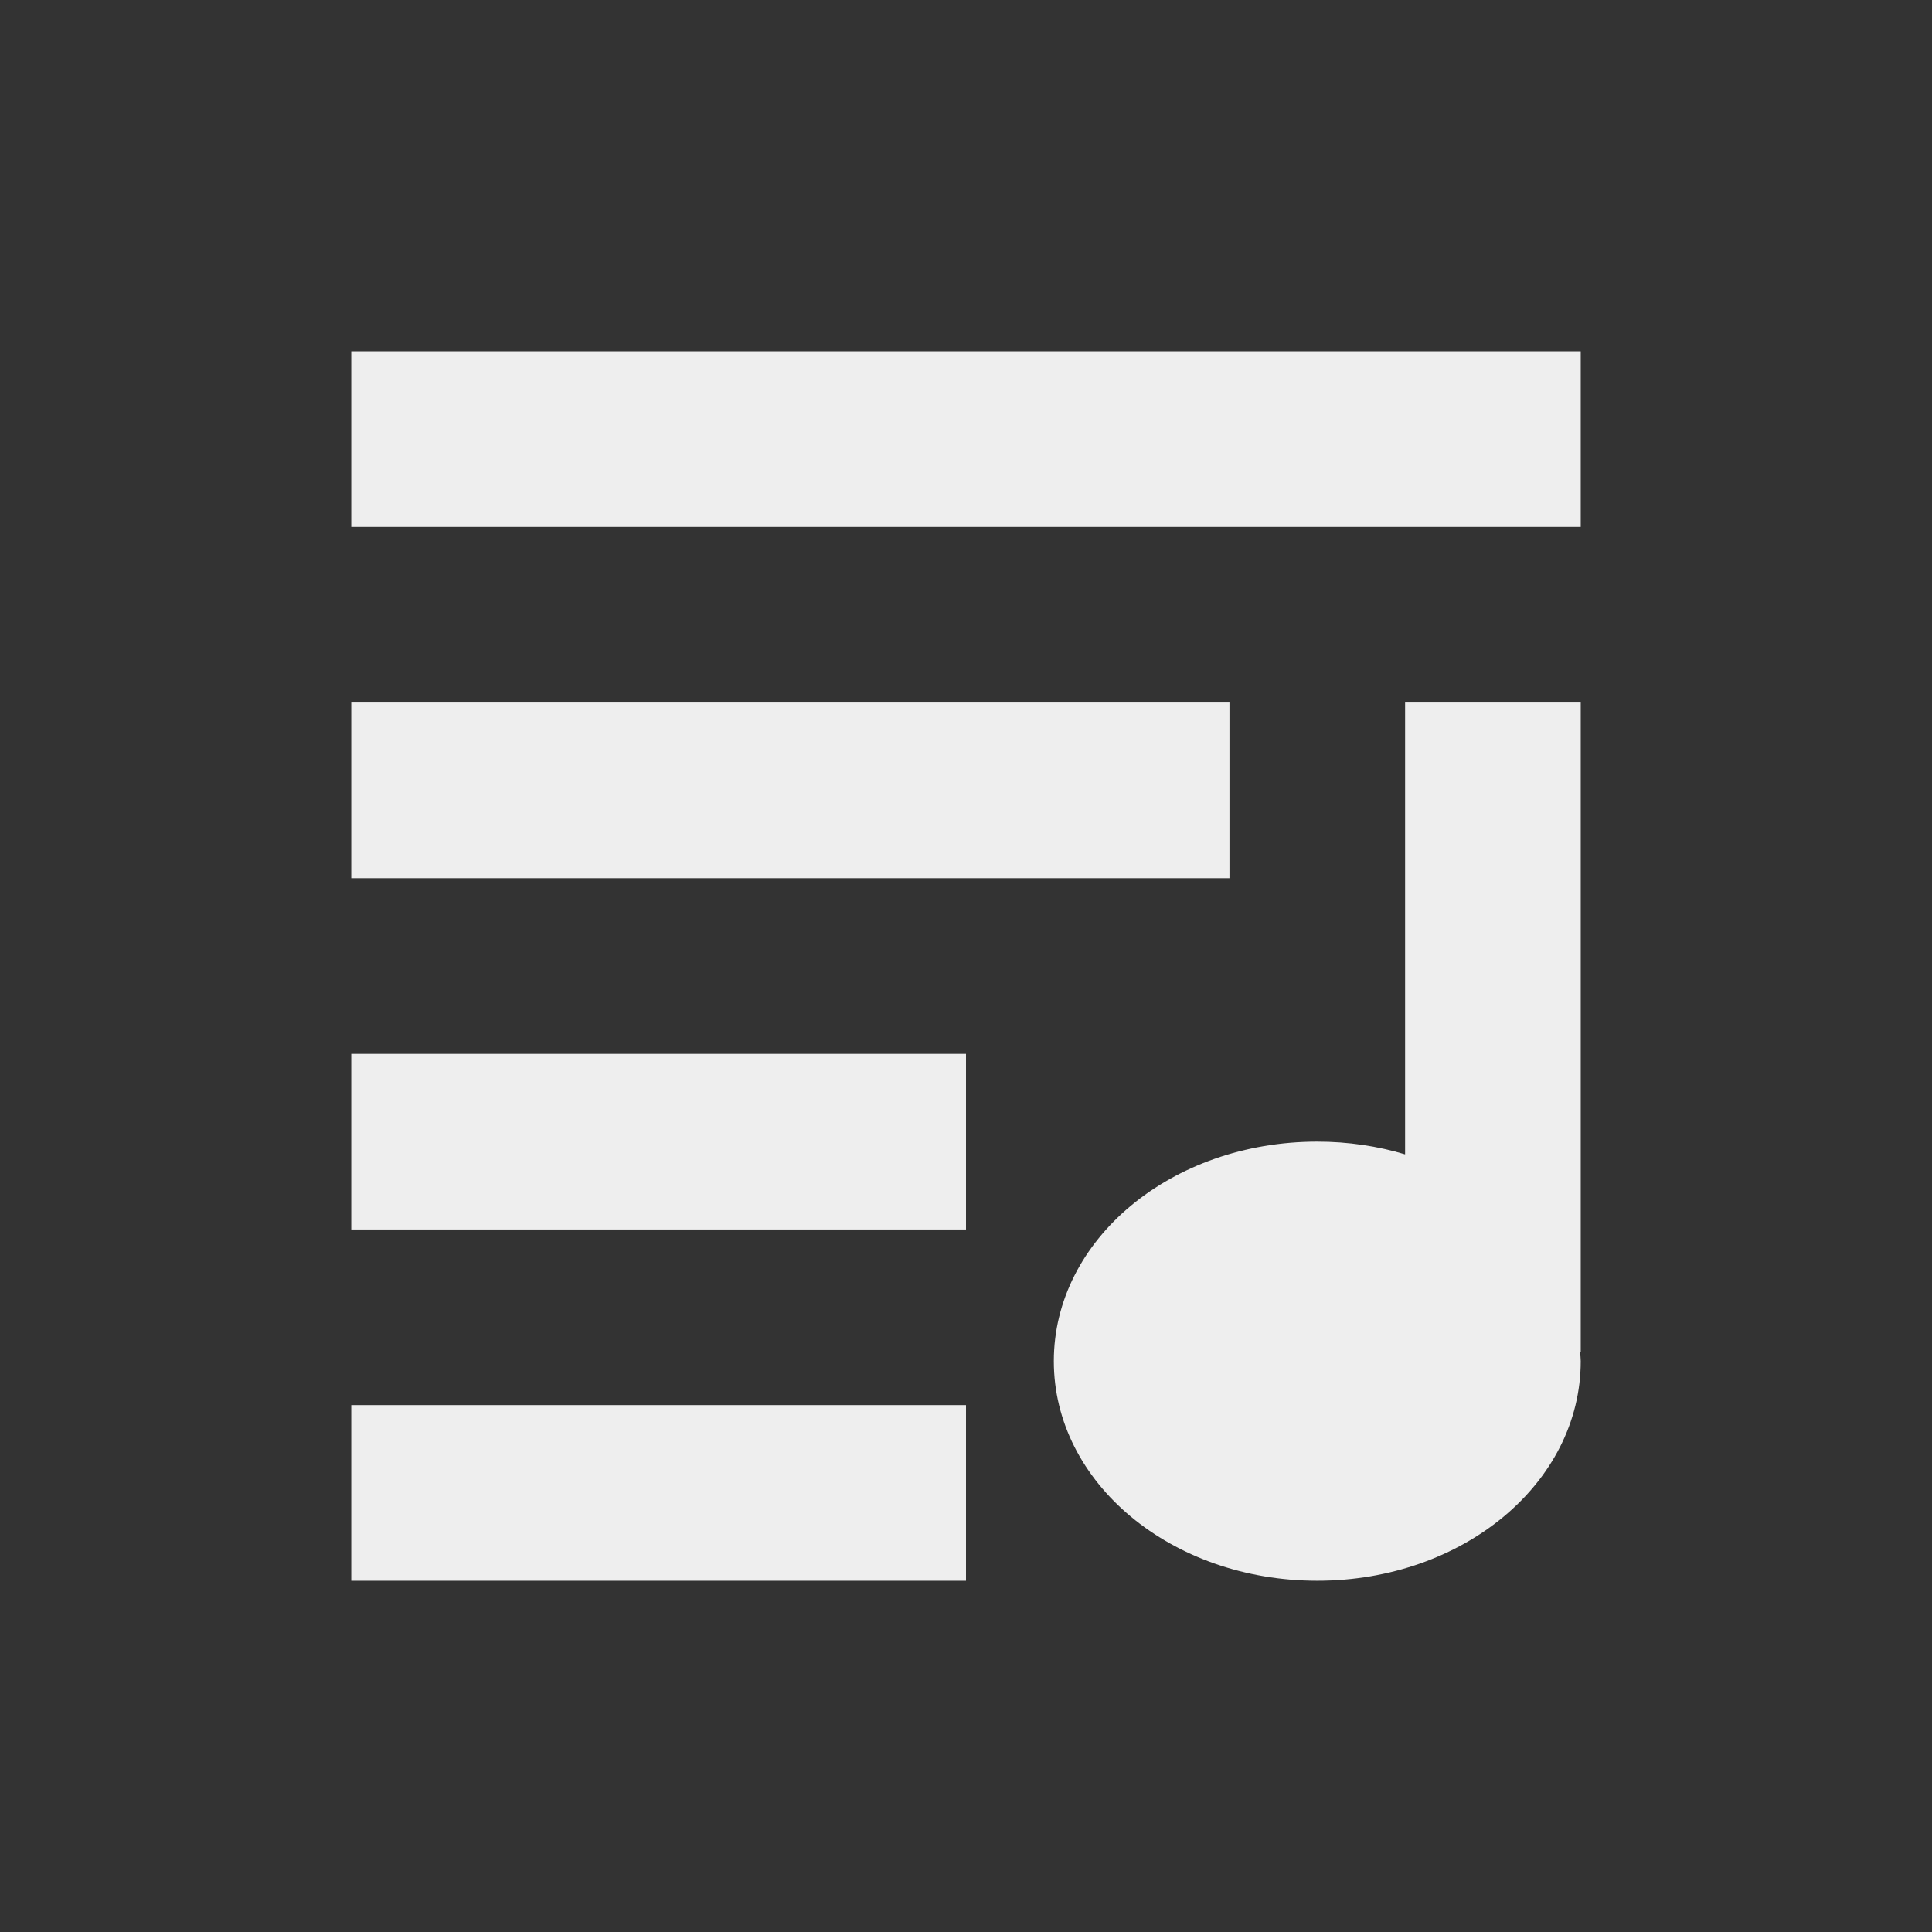 <?xml version="1.0" encoding="UTF-8"?>
<svg xmlns="http://www.w3.org/2000/svg" xmlns:xlink="http://www.w3.org/1999/xlink" width="22px" height="22px" viewBox="0 0 22 22" version="1.1">
<rect x="0" y="0" width="22" height="22" fill="#333333" stroke="none"/>
<g id="surface1">
<defs>
  <style id="current-color-scheme" type="text/css">
   .ColorScheme-Text { color:#eeeeee; } .ColorScheme-Highlight { color:#424242; }
  </style>
 </defs>
<path style="fill:currentColor" class="ColorScheme-Text" d="M 4 4 L 4 6 L 18 6 L 18 4 Z M 16 8 L 16 13.145 C 15.688 13.051 15.352 13 15 13 C 13.34 13 12 14.113 12 15.5 C 12 16.887 13.34 18 15 18 C 16.66 18 18 16.887 18 15.5 C 18 15.465 17.996 15.434 17.992 15.398 L 18 15.398 L 18 8 Z M 4 8 L 4 10 L 14 10 L 14 8 Z M 4 12 L 4 14 L 11 14 L 11 12 Z M 4 16 L 4 18 L 11 18 L 11 16 Z M 4 16 "/>
</g>
</svg>
